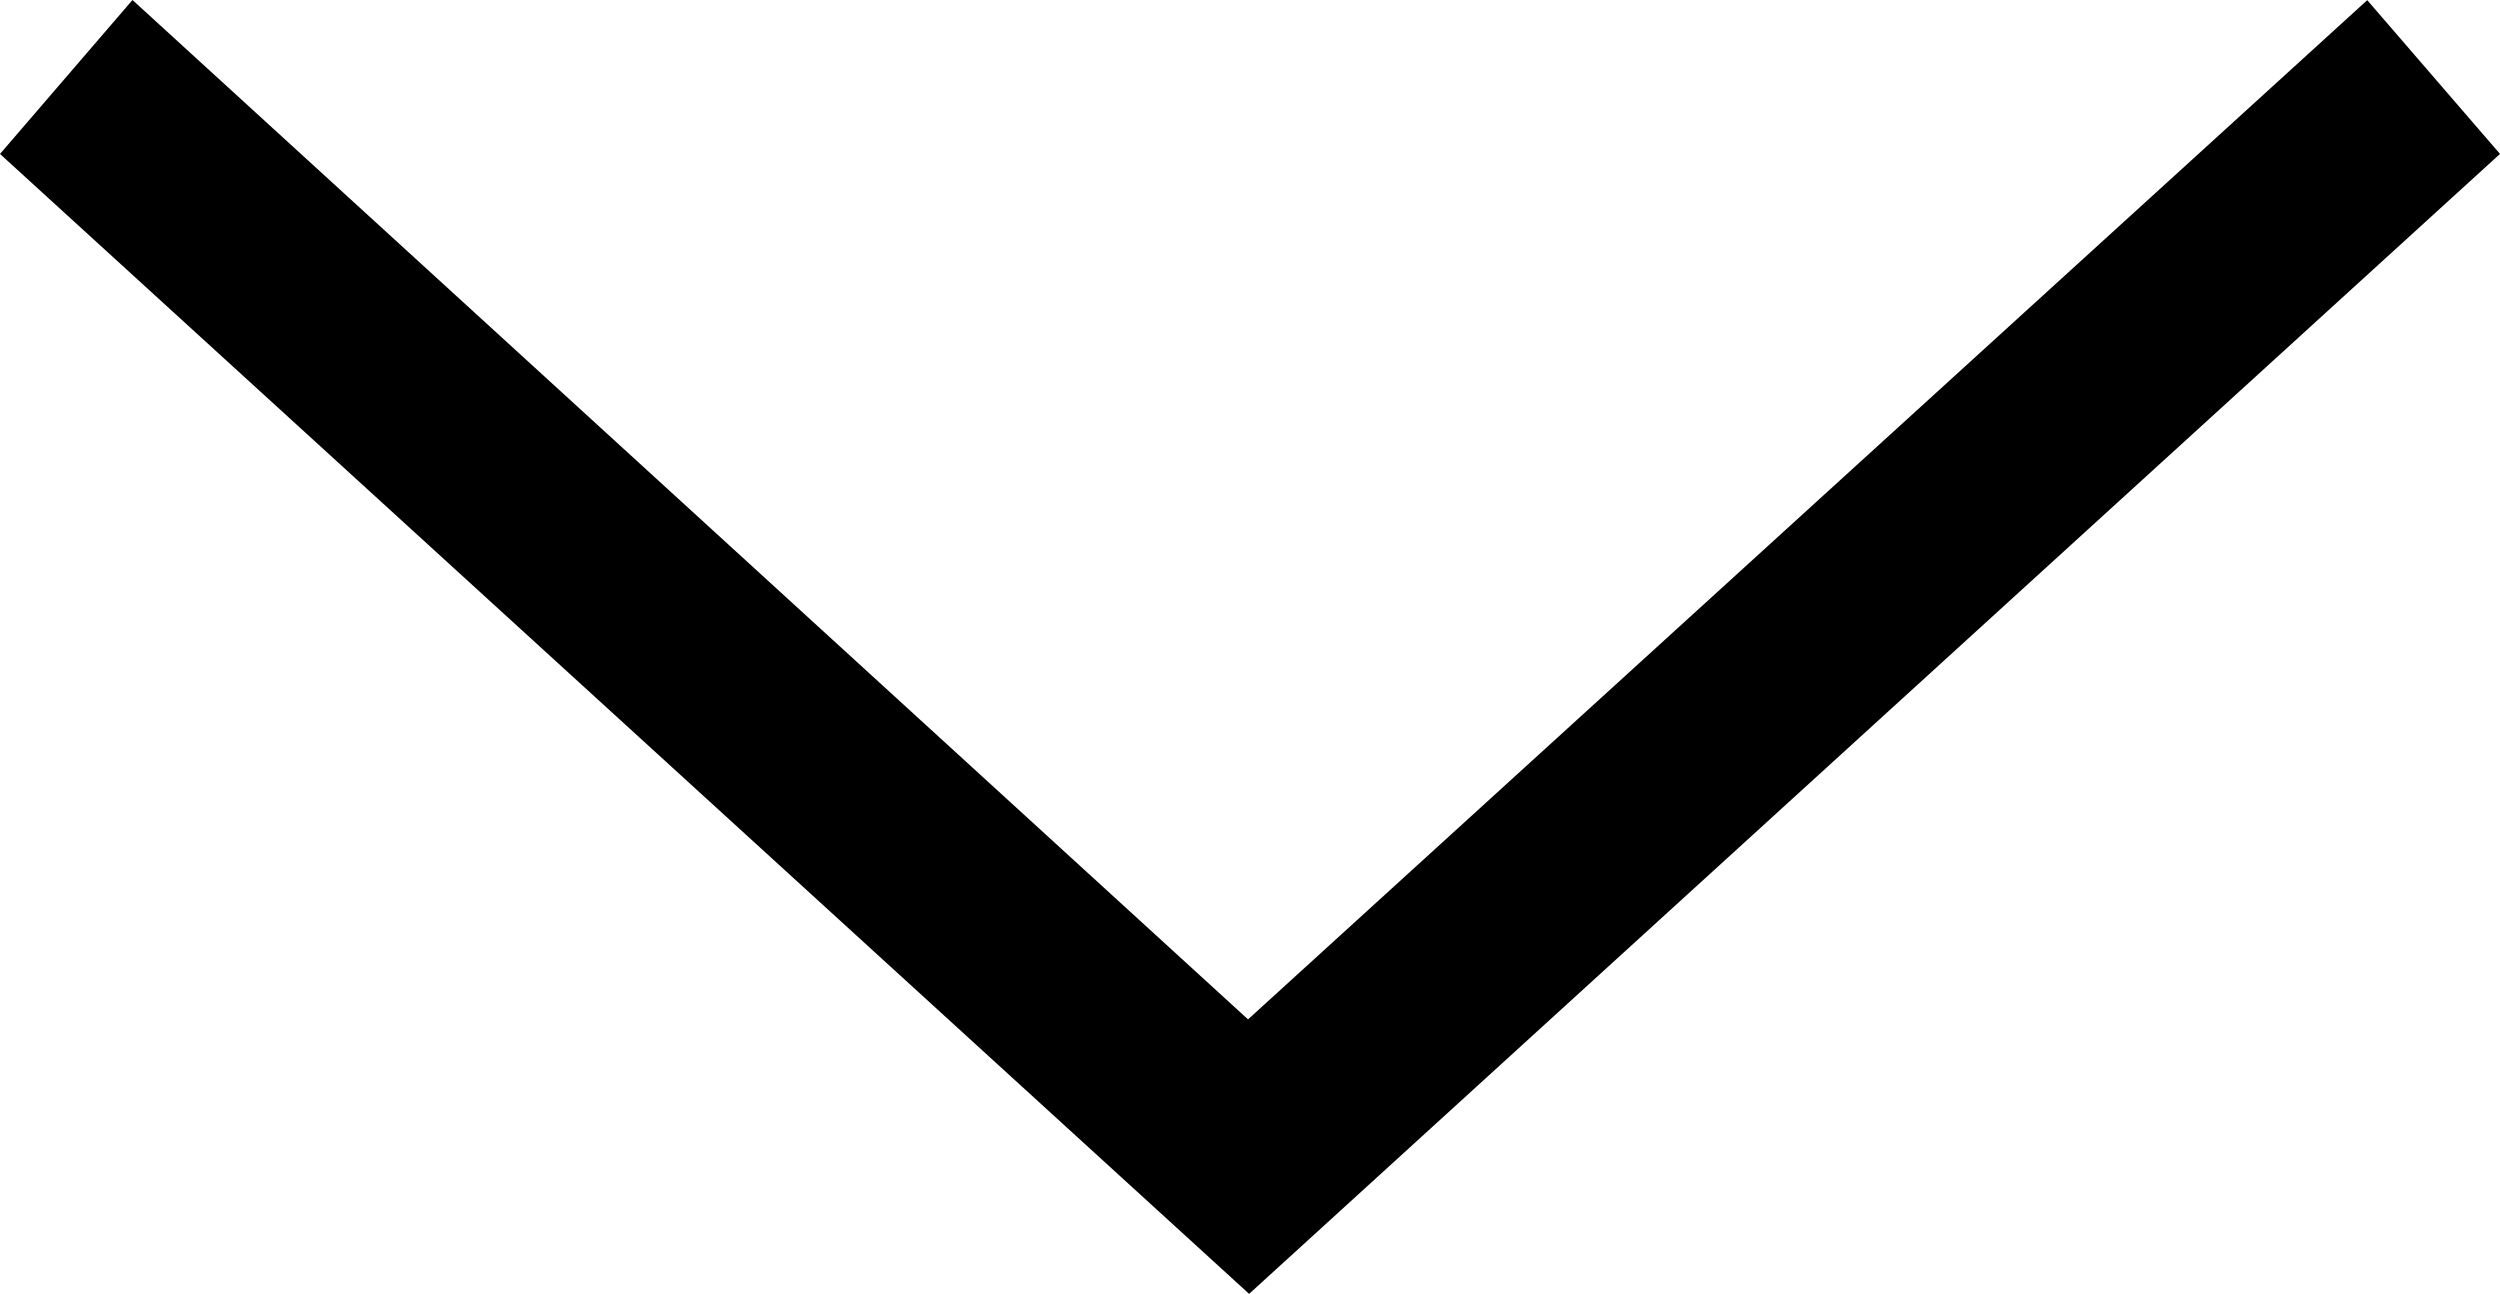 <?xml version="1.0" encoding="utf-8"?>
<!-- Generator: Adobe Illustrator 16.0.0, SVG Export Plug-In . SVG Version: 6.00 Build 0)  -->
<!DOCTYPE svg PUBLIC "-//W3C//DTD SVG 1.1//EN" "http://www.w3.org/Graphics/SVG/1.1/DTD/svg11.dtd">
<svg version="1.1" xmlns="http://www.w3.org/2000/svg" xmlns:xlink="http://www.w3.org/1999/xlink" x="0px" y="0px"
	 width="62.178px" height="32.18px" viewBox="0 0 62.178 32.18" enable-background="new 0 0 62.178 32.18" xml:space="preserve">
<g id="bgr">
</g>
<g id="Layer_2">
	<polygon points="58.876,0.004 31.04,25.353 3.295,0 0,3.829 31.067,32.18 62.178,3.828 	"/>
</g>
</svg>
